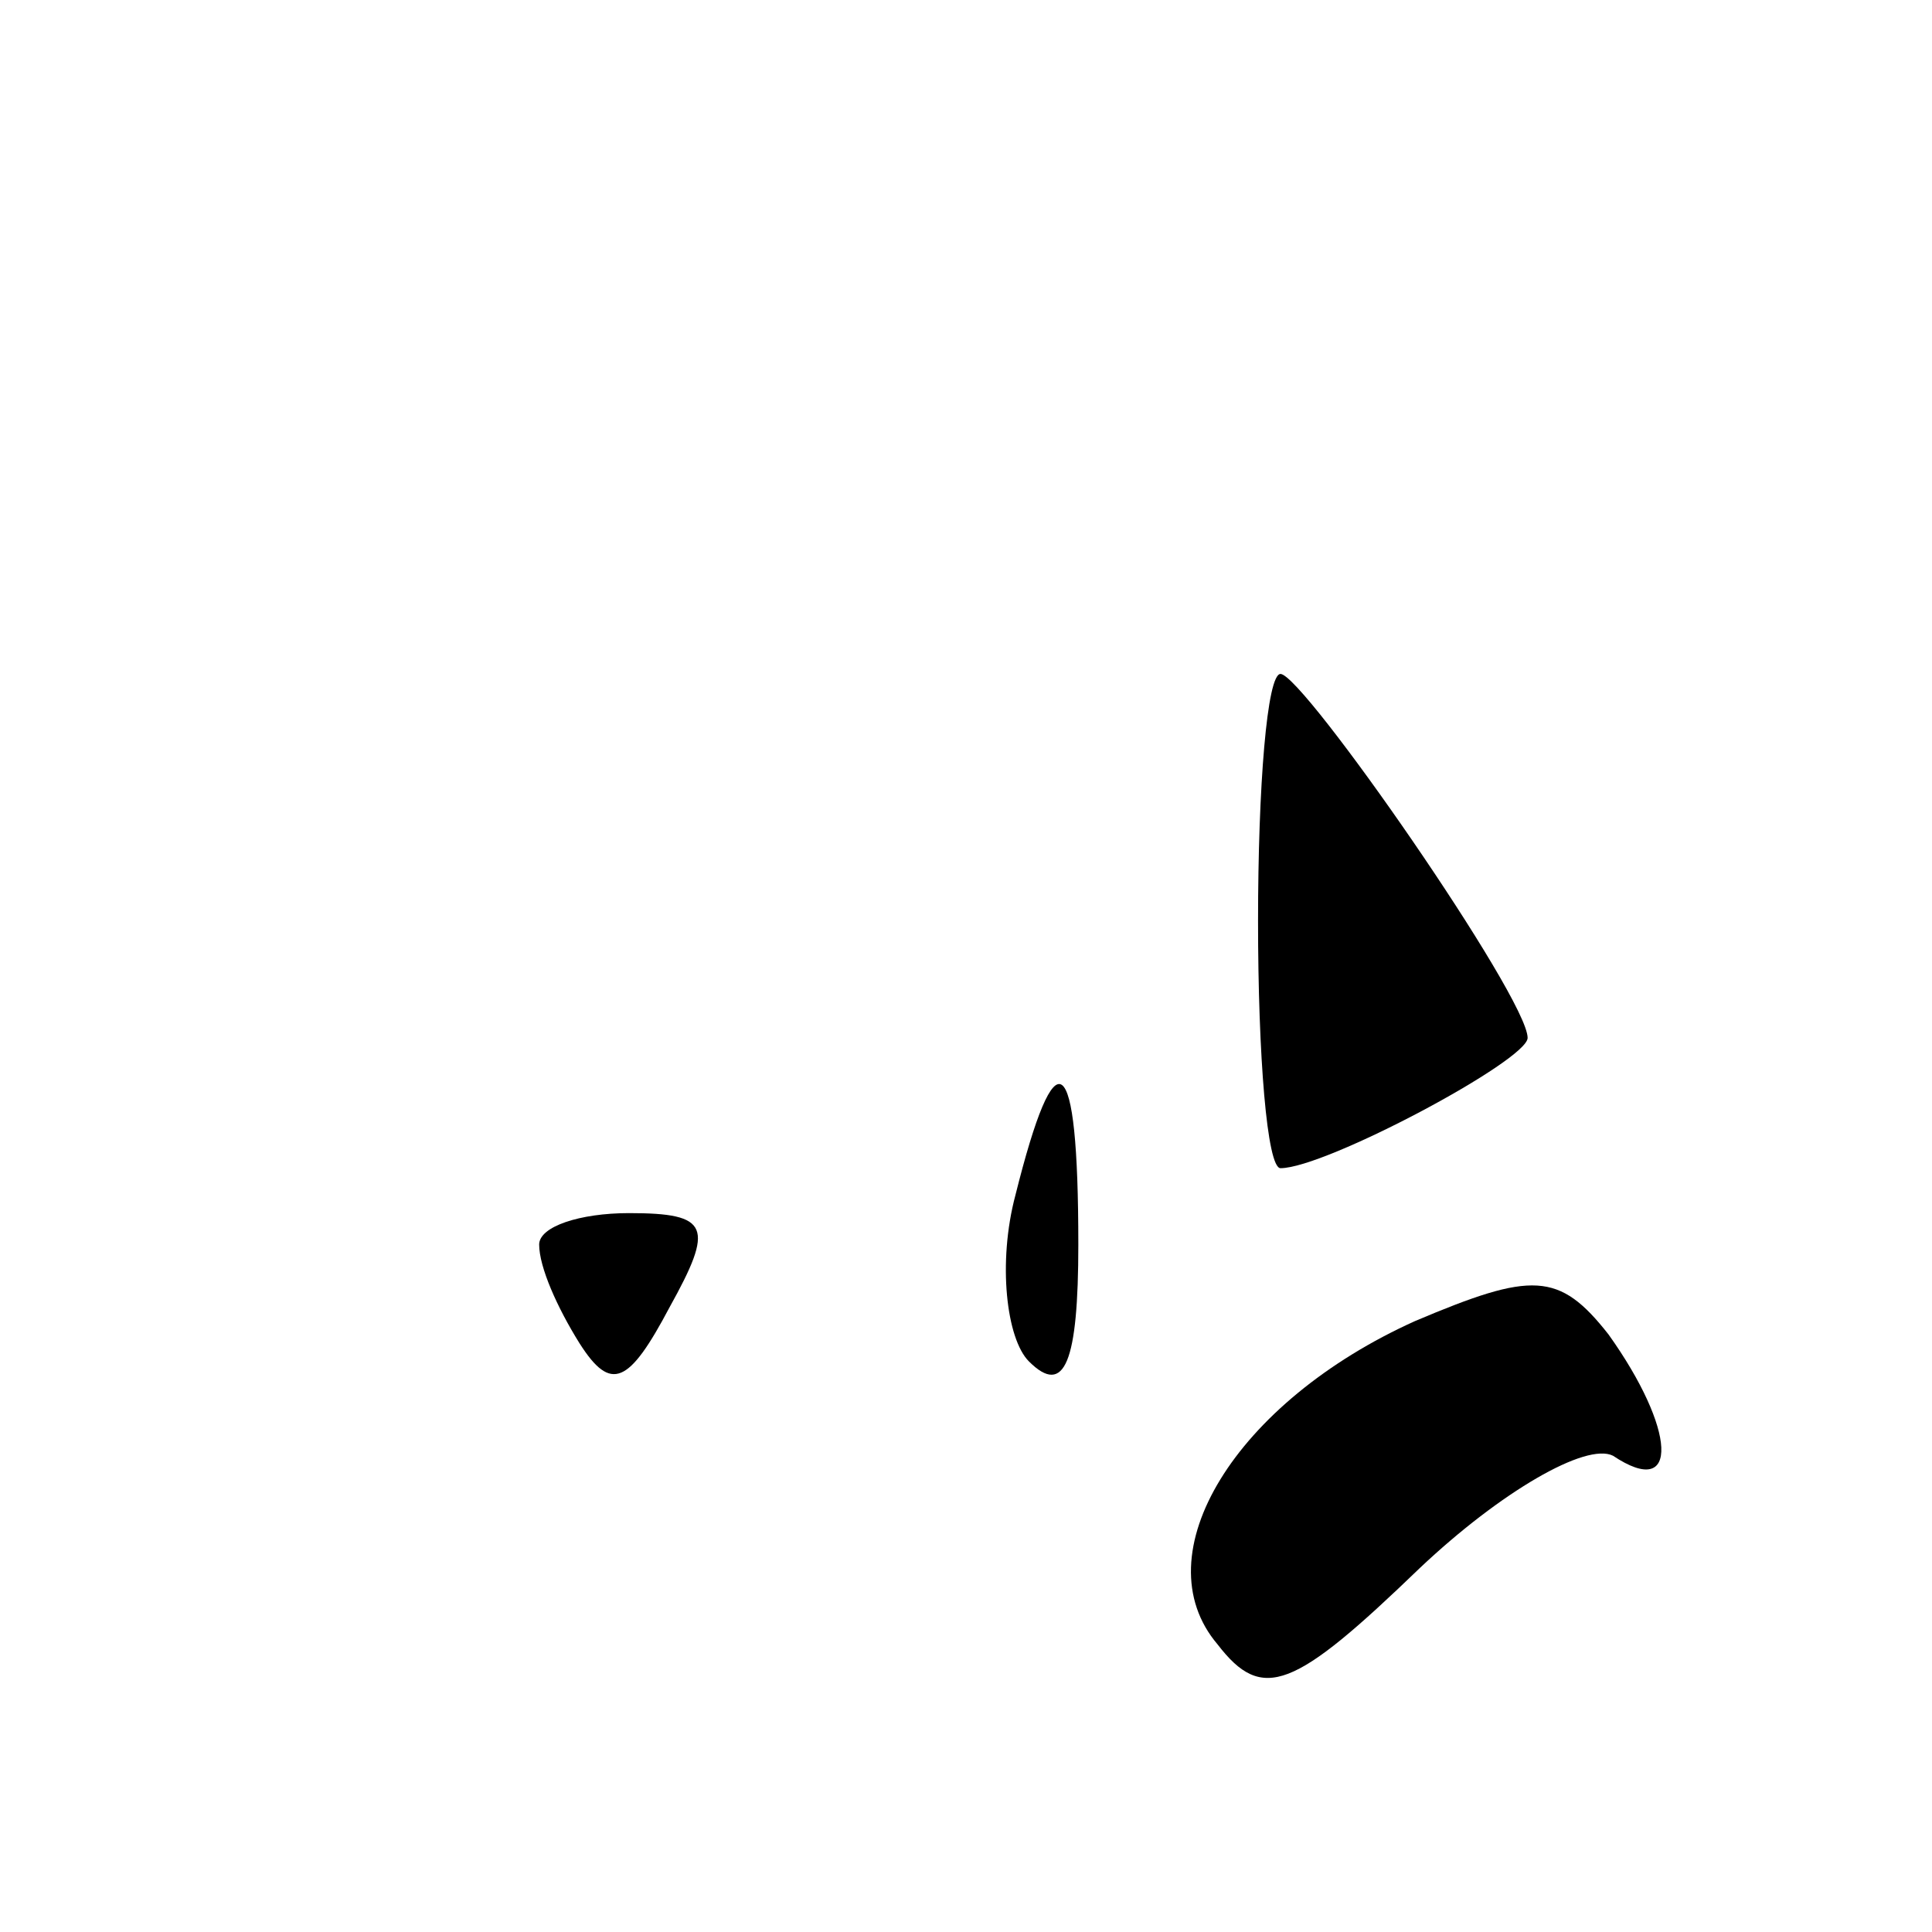 <?xml version="1.0" standalone="no"?>
<!DOCTYPE svg PUBLIC "-//W3C//DTD SVG 20010904//EN"
 "http://www.w3.org/TR/2001/REC-SVG-20010904/DTD/svg10.dtd">
<svg version="1.0" xmlns="http://www.w3.org/2000/svg"
 width="43pt" height="43pt" viewBox="0 0 43 43"
 preserveAspectRatio="xMidYMid meet">

<g transform="translate(0,43) scale(0.1,-0.1)"
fill="#000000" stroke="none">
<path d="M280 225 c0 -30 2 -55 5 -55 10 0 55 24 55 29 0 9 -50 81 -55 81 -3
0 -5 -25 -5 -55z"/>
<path d="M226 164 c-4 -15 -2 -32 3 -37 8 -8 11 0 11 26 0 44 -5 47 -14 11z"/>
<path d="M120 153 c0 -5 4 -14 9 -22 7 -11 11 -9 20 8 10 18 9 21 -9 21 -11 0
-20 -3 -20 -7z"/>
<path d="M315 136 c-40 -18 -61 -52 -44 -72 10 -13 17 -10 45 17 18 17 37 28
43 25 15 -10 14 6 -1 27 -11 14 -17 14 -43 3z"/>
</g>
</svg>
